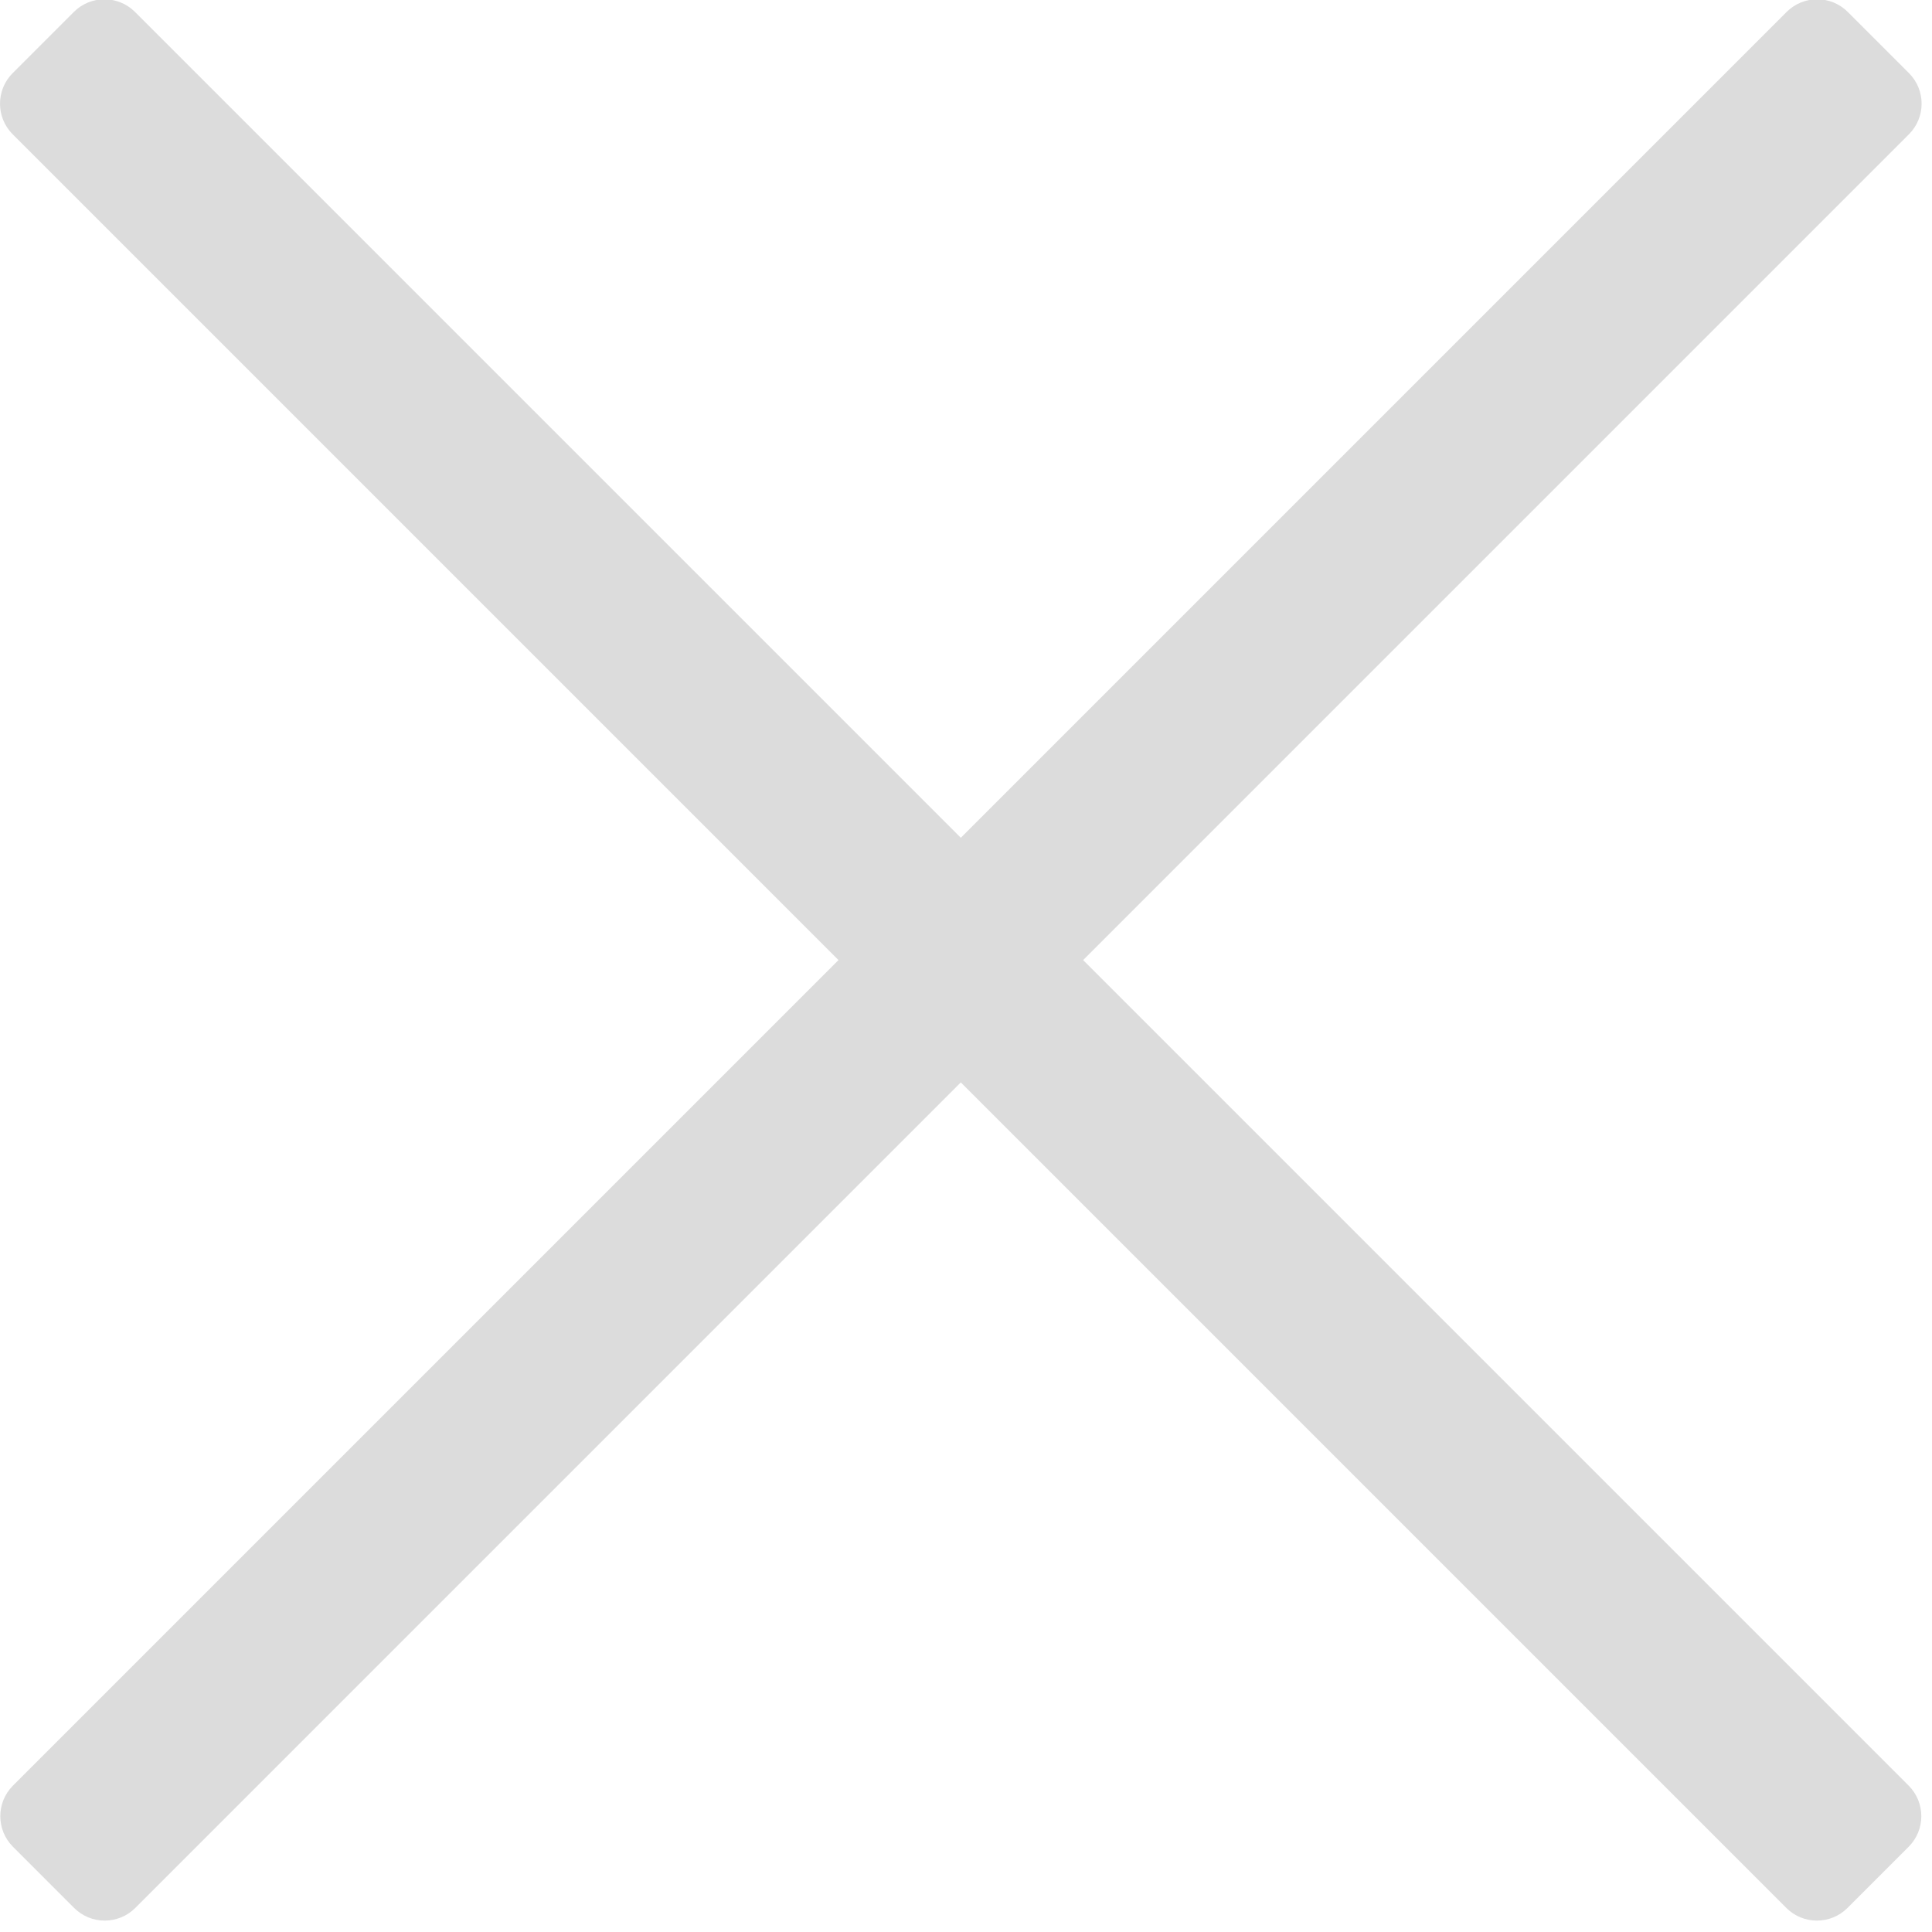 <?xml version="1.0" encoding="UTF-8" standalone="no"?>
<!DOCTYPE svg PUBLIC "-//W3C//DTD SVG 1.1//EN" "http://www.w3.org/Graphics/SVG/1.1/DTD/svg11.dtd">
<svg width="100%" height="100%" viewBox="0 0 67 67" version="1.1" xmlns="http://www.w3.org/2000/svg" xmlns:xlink="http://www.w3.org/1999/xlink" xml:space="preserve" xmlns:serif="http://www.serif.com/" style="fill-rule:evenodd;clip-rule:evenodd;stroke-linejoin:round;stroke-miterlimit:2;">
    <g transform="matrix(1,0,0,1,-131.68,-85.68)">
        <g transform="matrix(0.707,0.707,-0.707,0.707,132.473,-81.818)">
            <path d="M210,117.5C210,116.672 209.328,116 208.5,116L121.5,116C120.672,116 120,116.672 120,117.5L120,120.5C120,121.328 120.672,122 121.5,122L208.5,122C209.328,122 210,121.328 210,120.5L210,117.5Z" style="fill:rgb(220,220,220);"/>
        </g>
        <g transform="matrix(-0.707,0.707,0.707,0.707,197.527,-81.818)">
            <path d="M210,117.5C210,116.672 209.328,116 208.5,116L121.5,116C120.672,116 120,116.672 120,117.5L120,120.5C120,121.328 120.672,122 121.5,122L208.5,122C209.328,122 210,121.328 210,120.5L210,117.5Z" style="fill:rgb(220,220,220);"/>
        </g>
    </g>
</svg>
